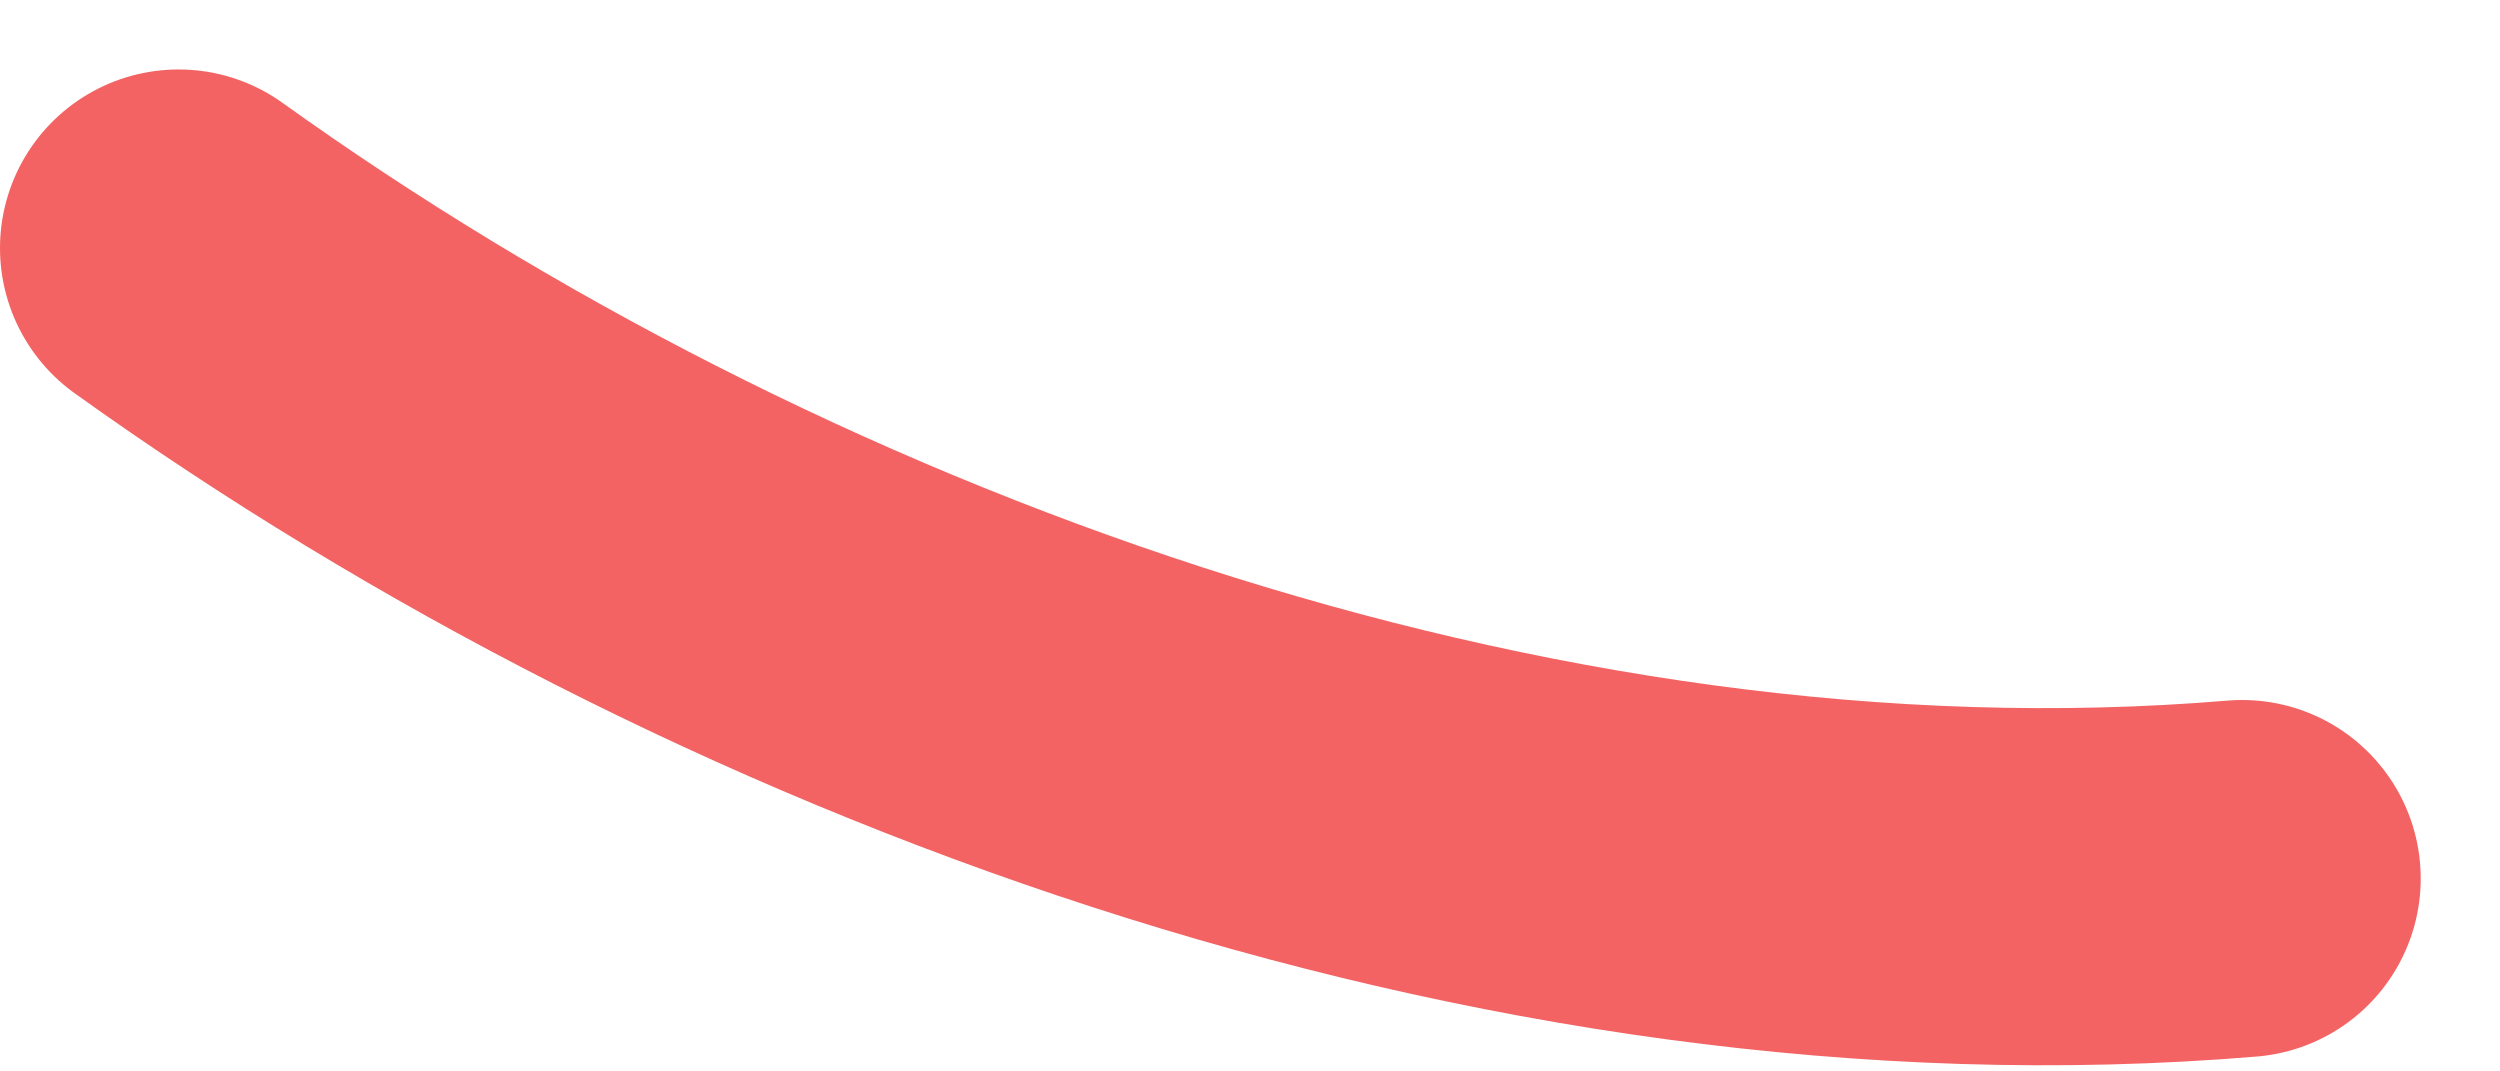 <svg width="14" height="6" viewBox="0 0 14 6" fill="none" xmlns="http://www.w3.org/2000/svg">
<path d="M12.556 4.92C8.464 5.262 4.139 3.64 1 1.389" stroke="#F36363" stroke-width="2" stroke-linecap="round"/>
</svg>
